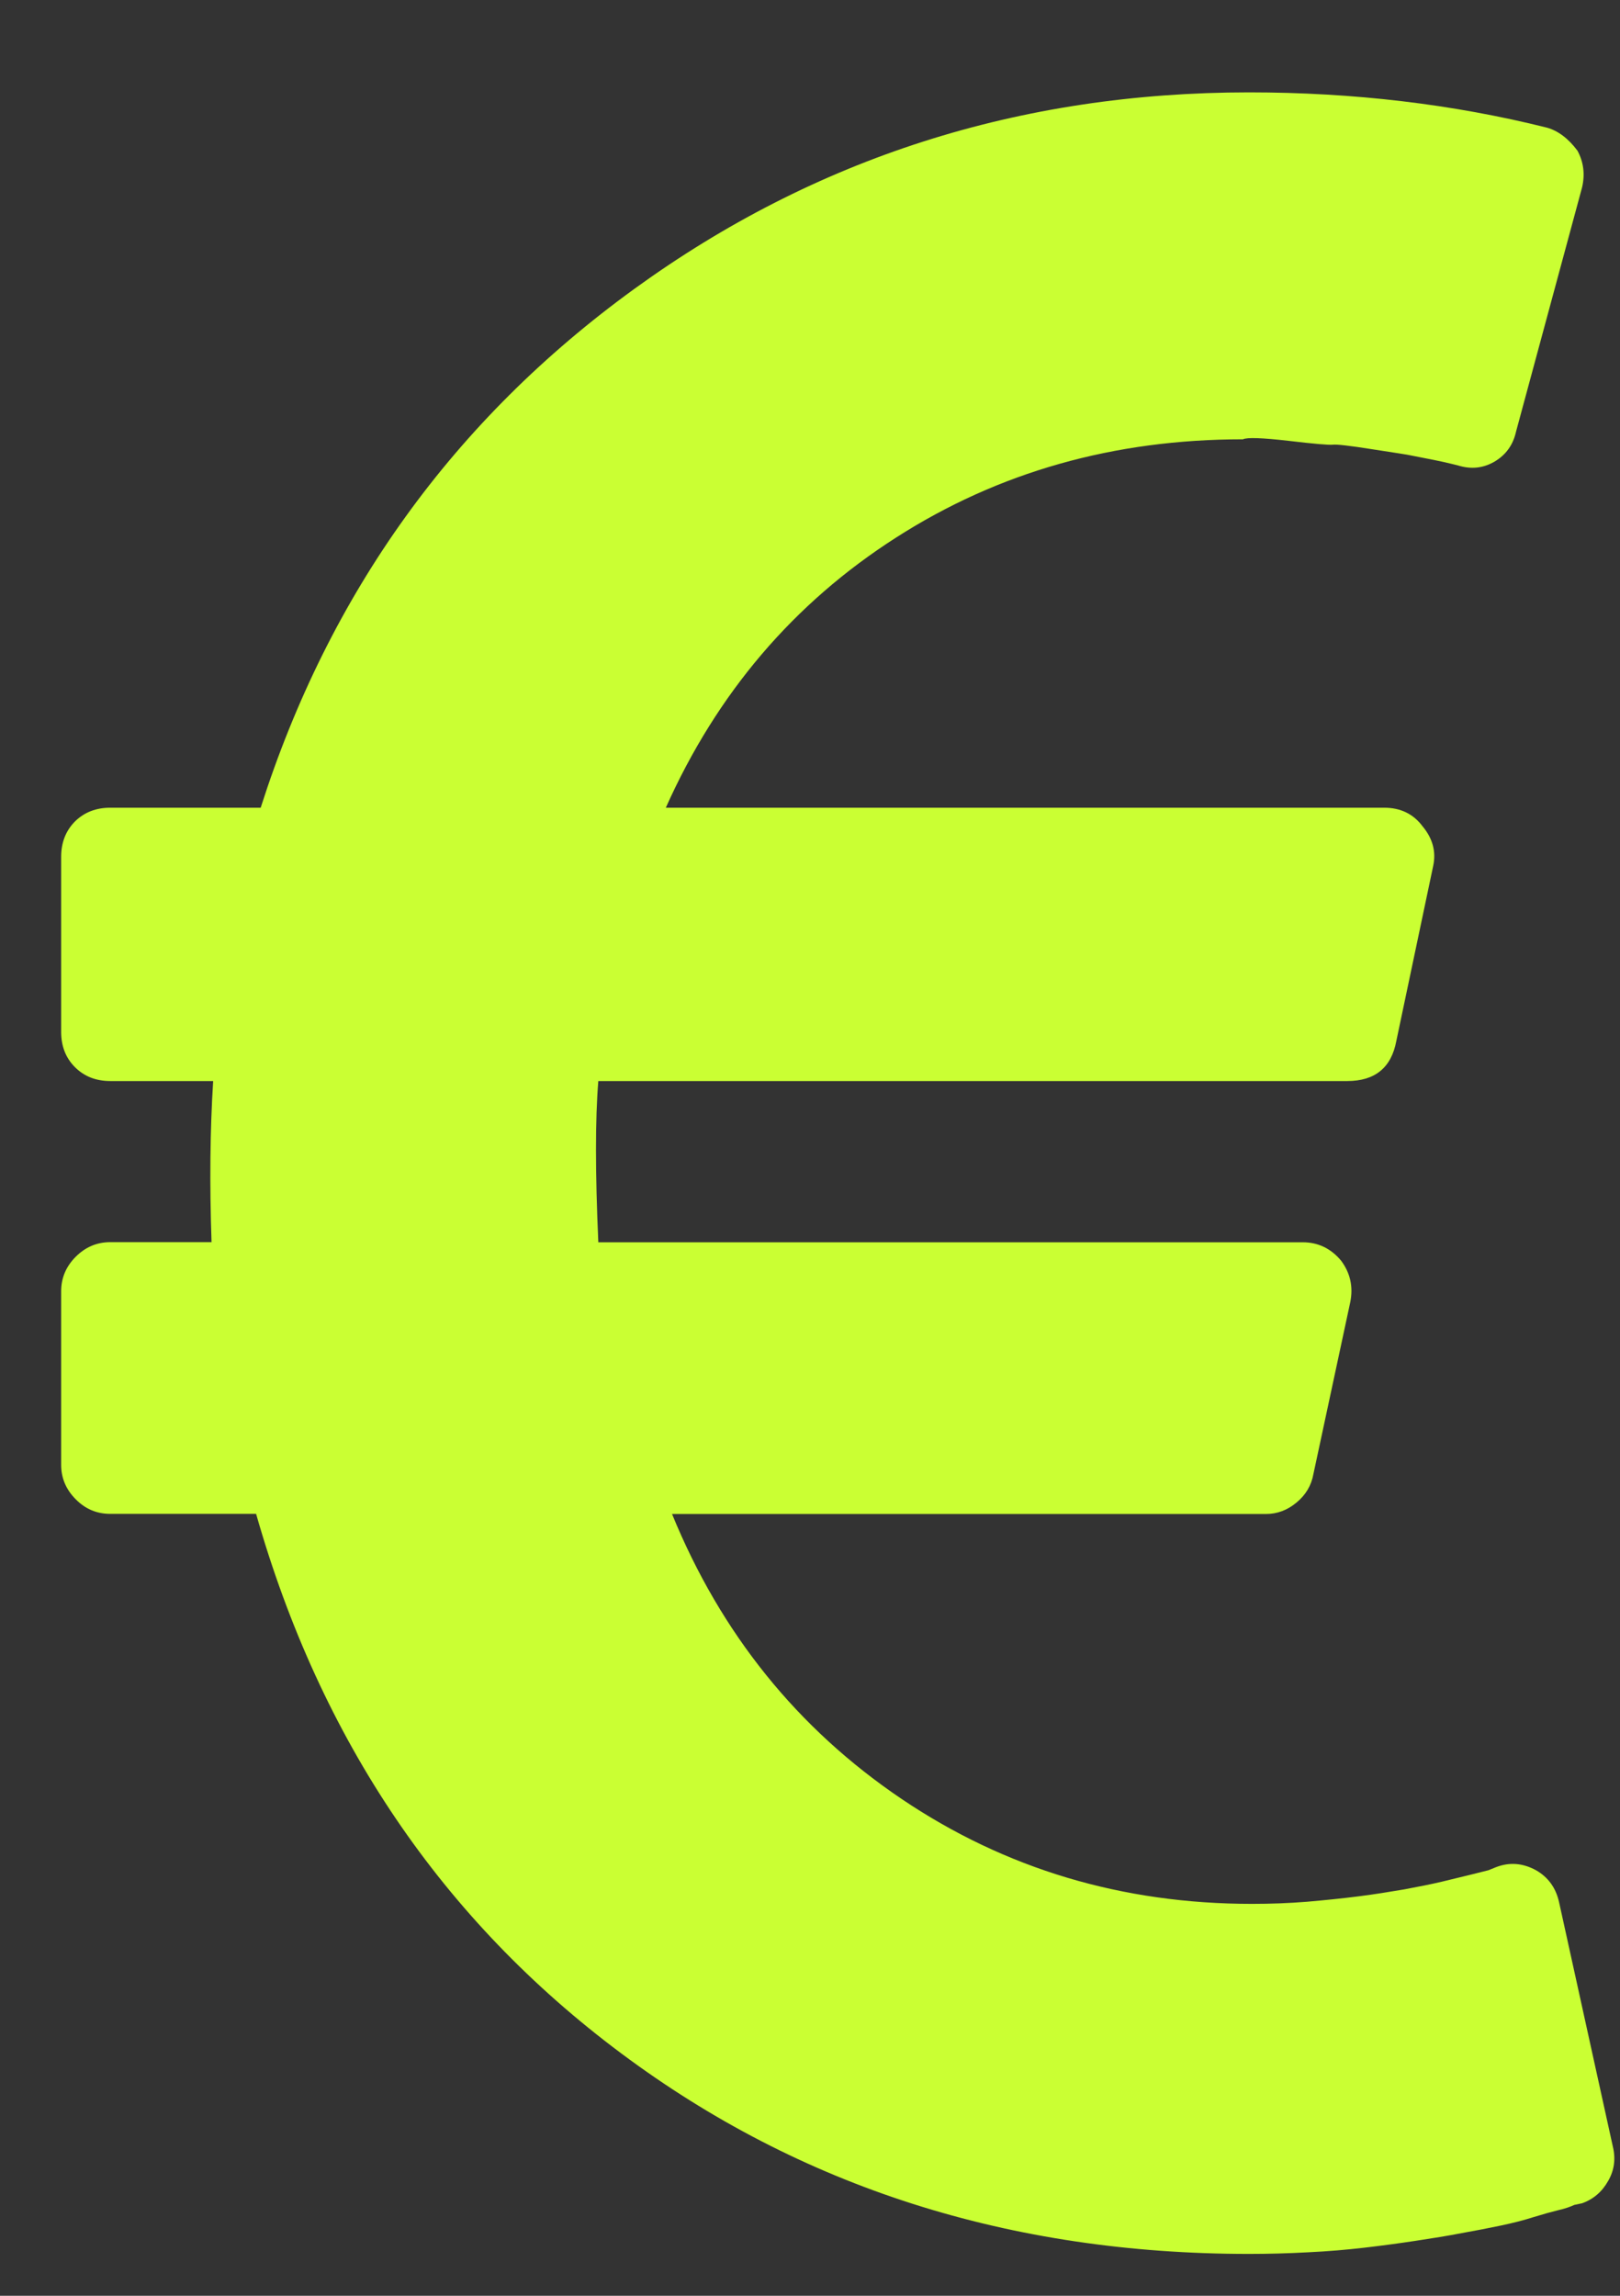 <svg width="12" height="17" viewBox="0 0 12 17" fill="none" xmlns="http://www.w3.org/2000/svg">
<rect x="0" y="0" width="12" height="17" fill="#333333" stroke="none"/>
<path d="M11.947 15.895L11.549 14.087C11.526 13.981 11.469 13.901 11.378 13.849C11.279 13.795 11.181 13.788 11.082 13.826L11.025 13.849L10.889 13.883C10.828 13.898 10.758 13.915 10.679 13.934C10.599 13.953 10.506 13.971 10.4 13.991C10.294 14.009 10.182 14.027 10.065 14.042C9.947 14.057 9.821 14.07 9.684 14.082C9.548 14.093 9.411 14.098 9.275 14.098C8.312 14.098 7.446 13.839 6.677 13.32C5.908 12.8 5.341 12.098 4.978 11.211H9.377C9.46 11.211 9.536 11.183 9.604 11.126C9.673 11.069 9.714 10.999 9.729 10.915L10.002 9.642C10.025 9.529 10.002 9.426 9.934 9.335C9.858 9.244 9.763 9.199 9.65 9.199H4.432C4.409 8.683 4.409 8.285 4.432 8.005H9.98C10.184 8.005 10.306 7.907 10.343 7.709L10.616 6.413C10.639 6.307 10.613 6.209 10.537 6.118C10.469 6.027 10.374 5.981 10.253 5.981H4.932C5.311 5.133 5.879 4.466 6.637 3.981C7.395 3.495 8.252 3.253 9.207 3.253C9.237 3.238 9.349 3.242 9.542 3.264C9.735 3.287 9.845 3.296 9.872 3.293C9.898 3.289 9.997 3.3 10.167 3.327C10.338 3.353 10.423 3.367 10.423 3.367L10.622 3.406C10.679 3.418 10.723 3.427 10.753 3.435L10.798 3.446C10.897 3.477 10.987 3.467 11.071 3.418C11.155 3.368 11.208 3.295 11.23 3.196L11.719 1.388C11.742 1.29 11.73 1.199 11.685 1.116C11.617 1.025 11.541 0.968 11.458 0.945C10.761 0.771 10.025 0.684 9.252 0.684C7.554 0.684 6.037 1.169 4.699 2.139C3.361 3.109 2.439 4.39 1.931 5.981H0.817C0.711 5.981 0.624 6.015 0.555 6.083C0.487 6.152 0.453 6.239 0.453 6.345V7.641C0.453 7.747 0.487 7.834 0.555 7.902C0.624 7.971 0.711 8.005 0.817 8.005H1.579C1.556 8.368 1.552 8.766 1.567 9.198H0.817C0.718 9.198 0.633 9.234 0.561 9.306C0.489 9.378 0.453 9.463 0.453 9.562V10.847C0.453 10.945 0.489 11.03 0.561 11.102C0.633 11.175 0.718 11.21 0.817 11.21H1.897C2.374 12.885 3.276 14.217 4.603 15.206C5.929 16.195 7.479 16.69 9.252 16.69C9.396 16.69 9.542 16.686 9.69 16.678C9.838 16.671 9.976 16.659 10.105 16.644C10.234 16.629 10.361 16.612 10.486 16.593C10.611 16.574 10.725 16.556 10.827 16.536C10.929 16.518 11.026 16.499 11.117 16.48C11.208 16.461 11.289 16.44 11.361 16.417C11.433 16.395 11.494 16.378 11.543 16.366C11.592 16.355 11.632 16.341 11.662 16.327L11.719 16.315C11.803 16.285 11.867 16.23 11.912 16.15C11.958 16.071 11.969 15.986 11.947 15.895Z" fill="#CAFF33"/>
</svg>
